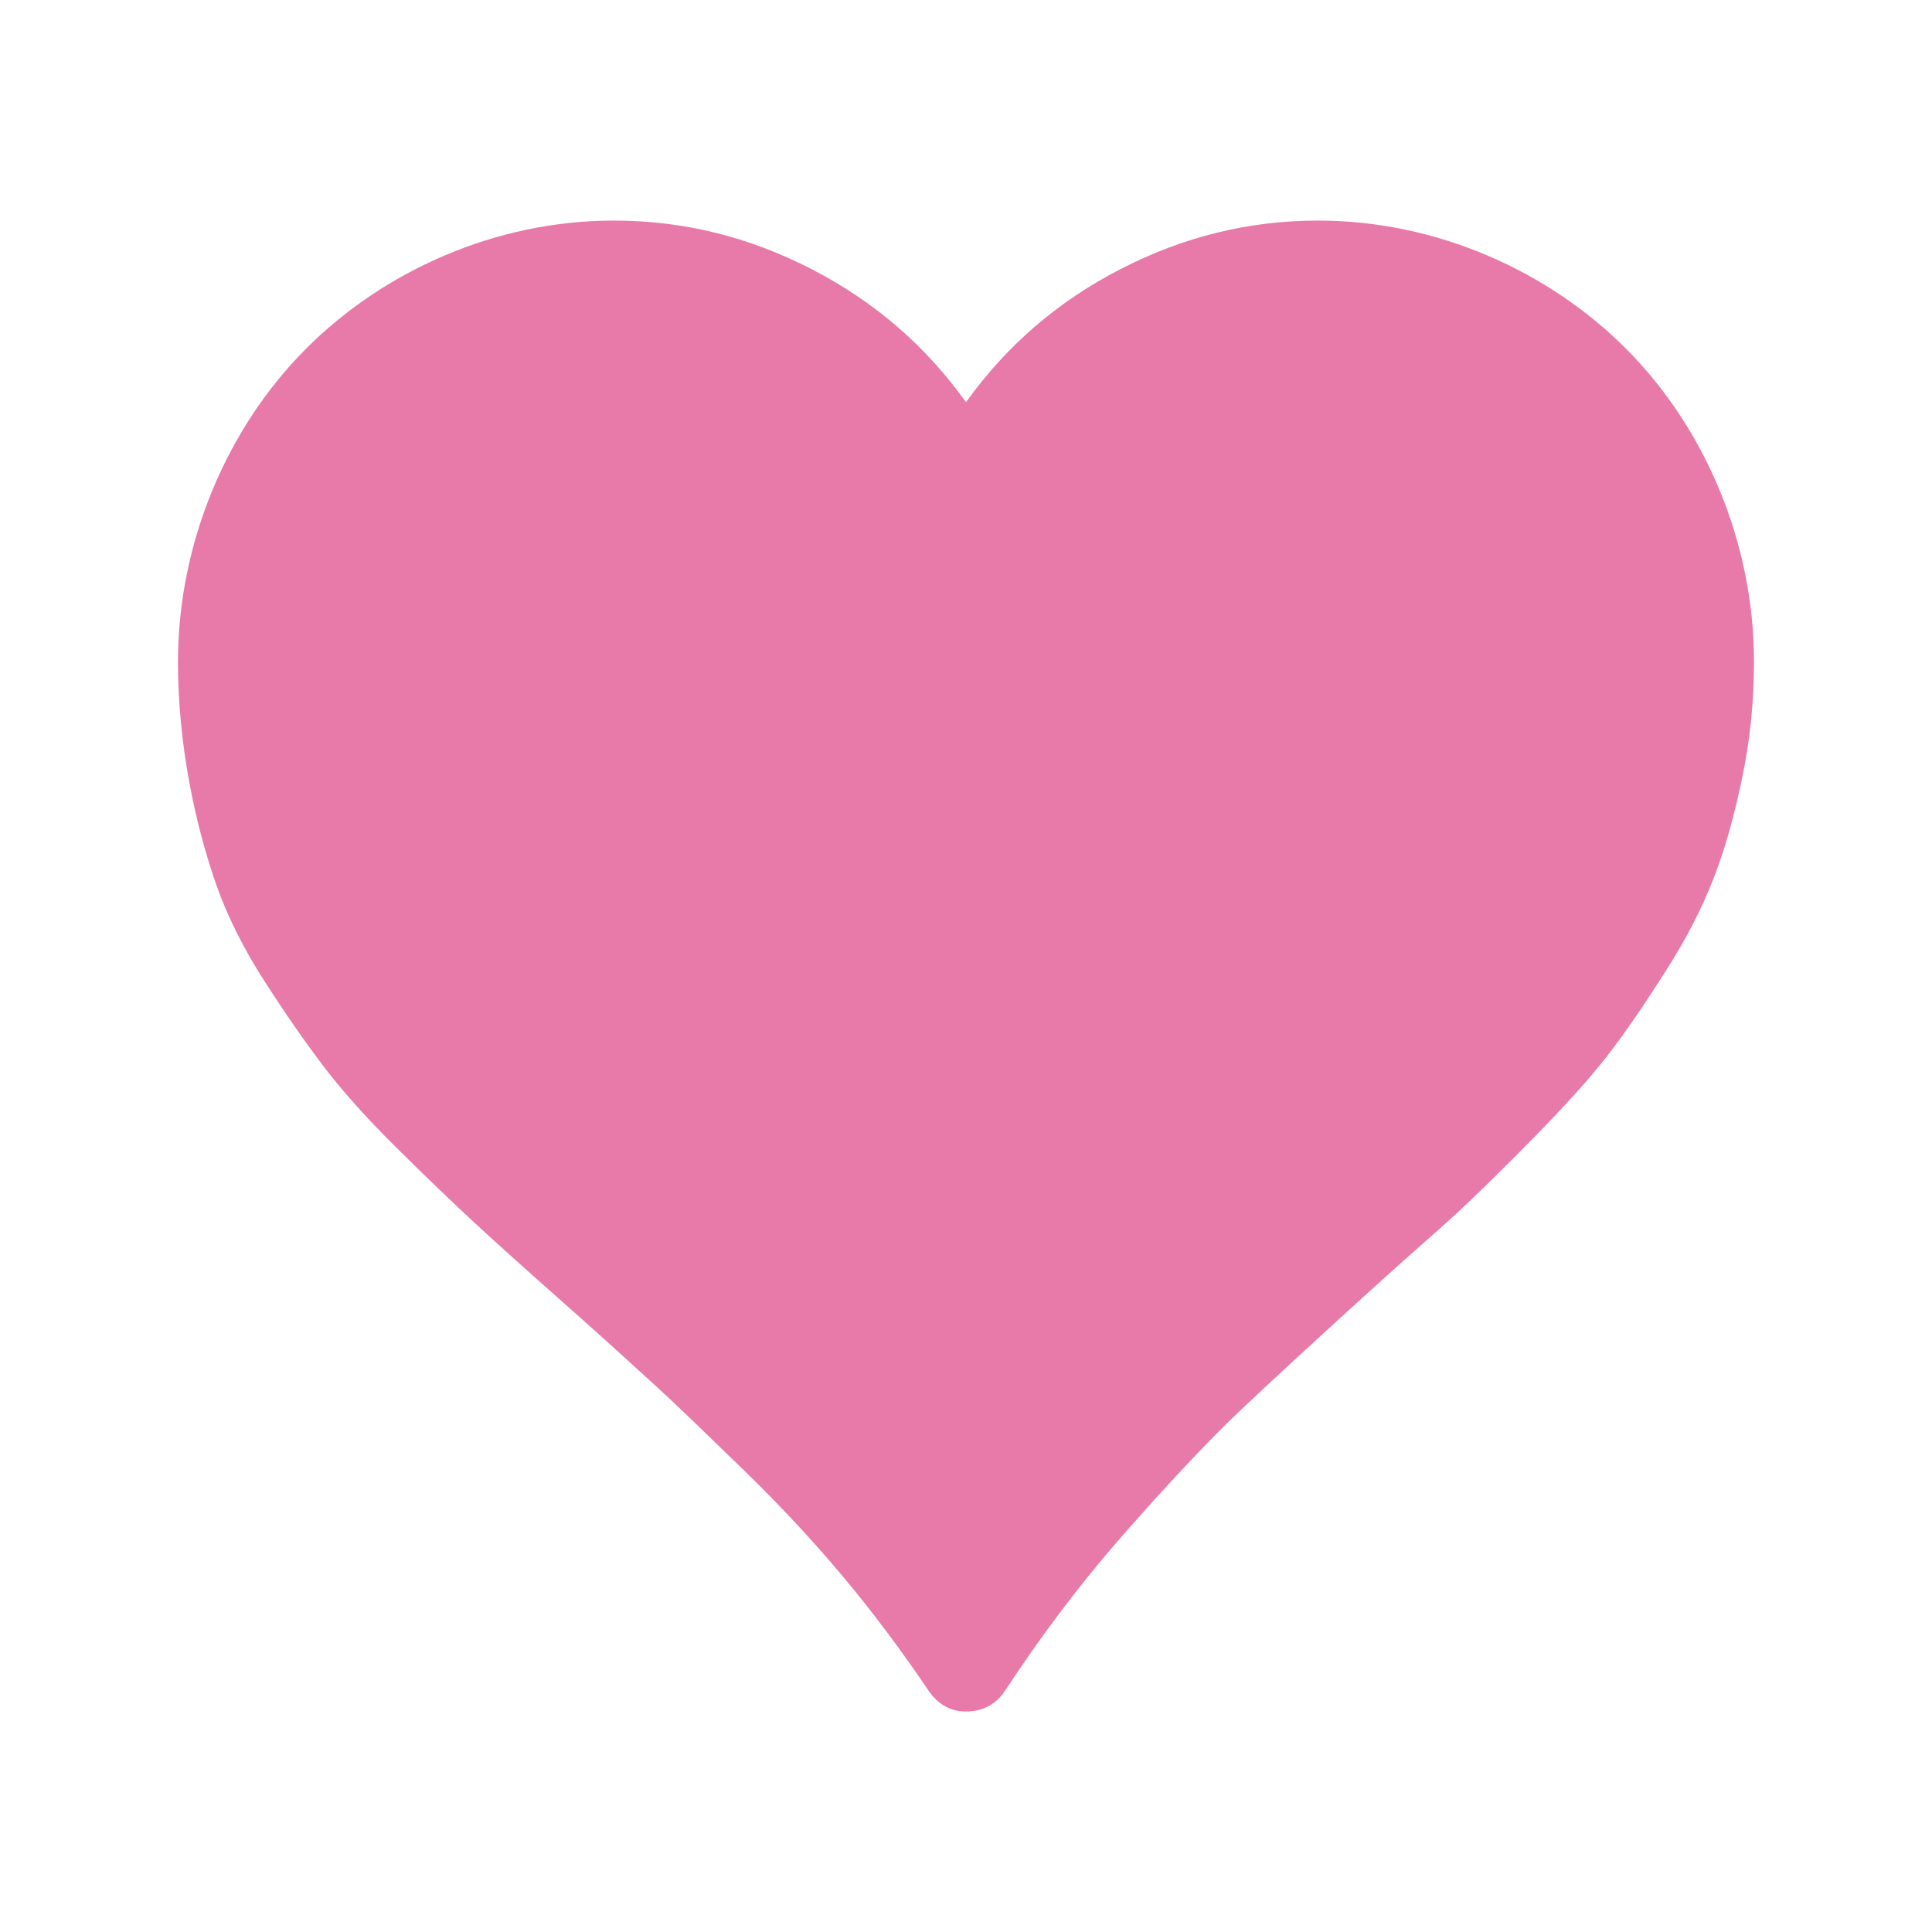 <?xml version="1.0" encoding="utf-8"?>
<!-- Generator: Adobe Illustrator 16.0.0, SVG Export Plug-In . SVG Version: 6.00 Build 0)  -->
<!DOCTYPE svg PUBLIC "-//W3C//DTD SVG 1.1 Tiny//EN" "http://www.w3.org/Graphics/SVG/1.1/DTD/svg11-tiny.dtd">
<svg version="1.1" baseProfile="tiny" id="Ebene_1" xmlns="http://www.w3.org/2000/svg" xmlns:xlink="http://www.w3.org/1999/xlink"
	 x="0px" y="0px" width="45.354px" height="45.354px" viewBox="0 0 45.354 45.354" overflow="auto" xml:space="preserve">
<path fill="#E87AAA" d="M38.185,8.2c-1.83-1.842-4.467-3.022-7.242-3.022c-1.633,0-3.168,0.381-4.644,1.142
	c-1.477,0.761-2.677,1.801-3.622,3.122c-0.944-1.321-2.145-2.361-3.621-3.122c-1.477-0.761-3.012-1.142-4.645-1.142
	C11.637,5.177,9,6.358,7.17,8.2c-1.83,1.841-2.992,4.522-2.992,7.345c0,1.94,0.406,3.823,0.905,5.242
	c0.249,0.704,0.623,1.464,1.122,2.241c0.504,0.785,0.964,1.44,1.357,1.961c0.394,0.521,0.955,1.171,1.712,1.921
	c0.758,0.752,1.377,1.341,1.83,1.762c0.453,0.42,1.141,1.041,2.047,1.842c1.042,0.92,1.786,1.605,2.264,2.04
	c0.467,0.426,1.141,1.08,2.027,1.94c1.791,1.741,3.105,3.346,4.349,5.184c0.232,0.344,0.532,0.5,0.886,0.5
	c0.374,0,0.698-0.153,0.925-0.5c0.797-1.215,1.717-2.457,2.795-3.682c1.087-1.237,1.992-2.196,2.716-2.882
	c0.732-0.695,1.787-1.666,3.148-2.901c0.843-0.766,1.516-1.341,1.969-1.761c0.452-0.421,1.043-1.001,1.771-1.741
	c0.728-0.741,1.303-1.378,1.712-1.901c0.418-0.536,0.86-1.185,1.357-1.962c1.017-1.585,1.463-2.839,1.83-4.601
	c0.184-0.88,0.275-1.781,0.275-2.701C41.177,12.722,40.015,10.041,38.185,8.2z"/>
</svg>
